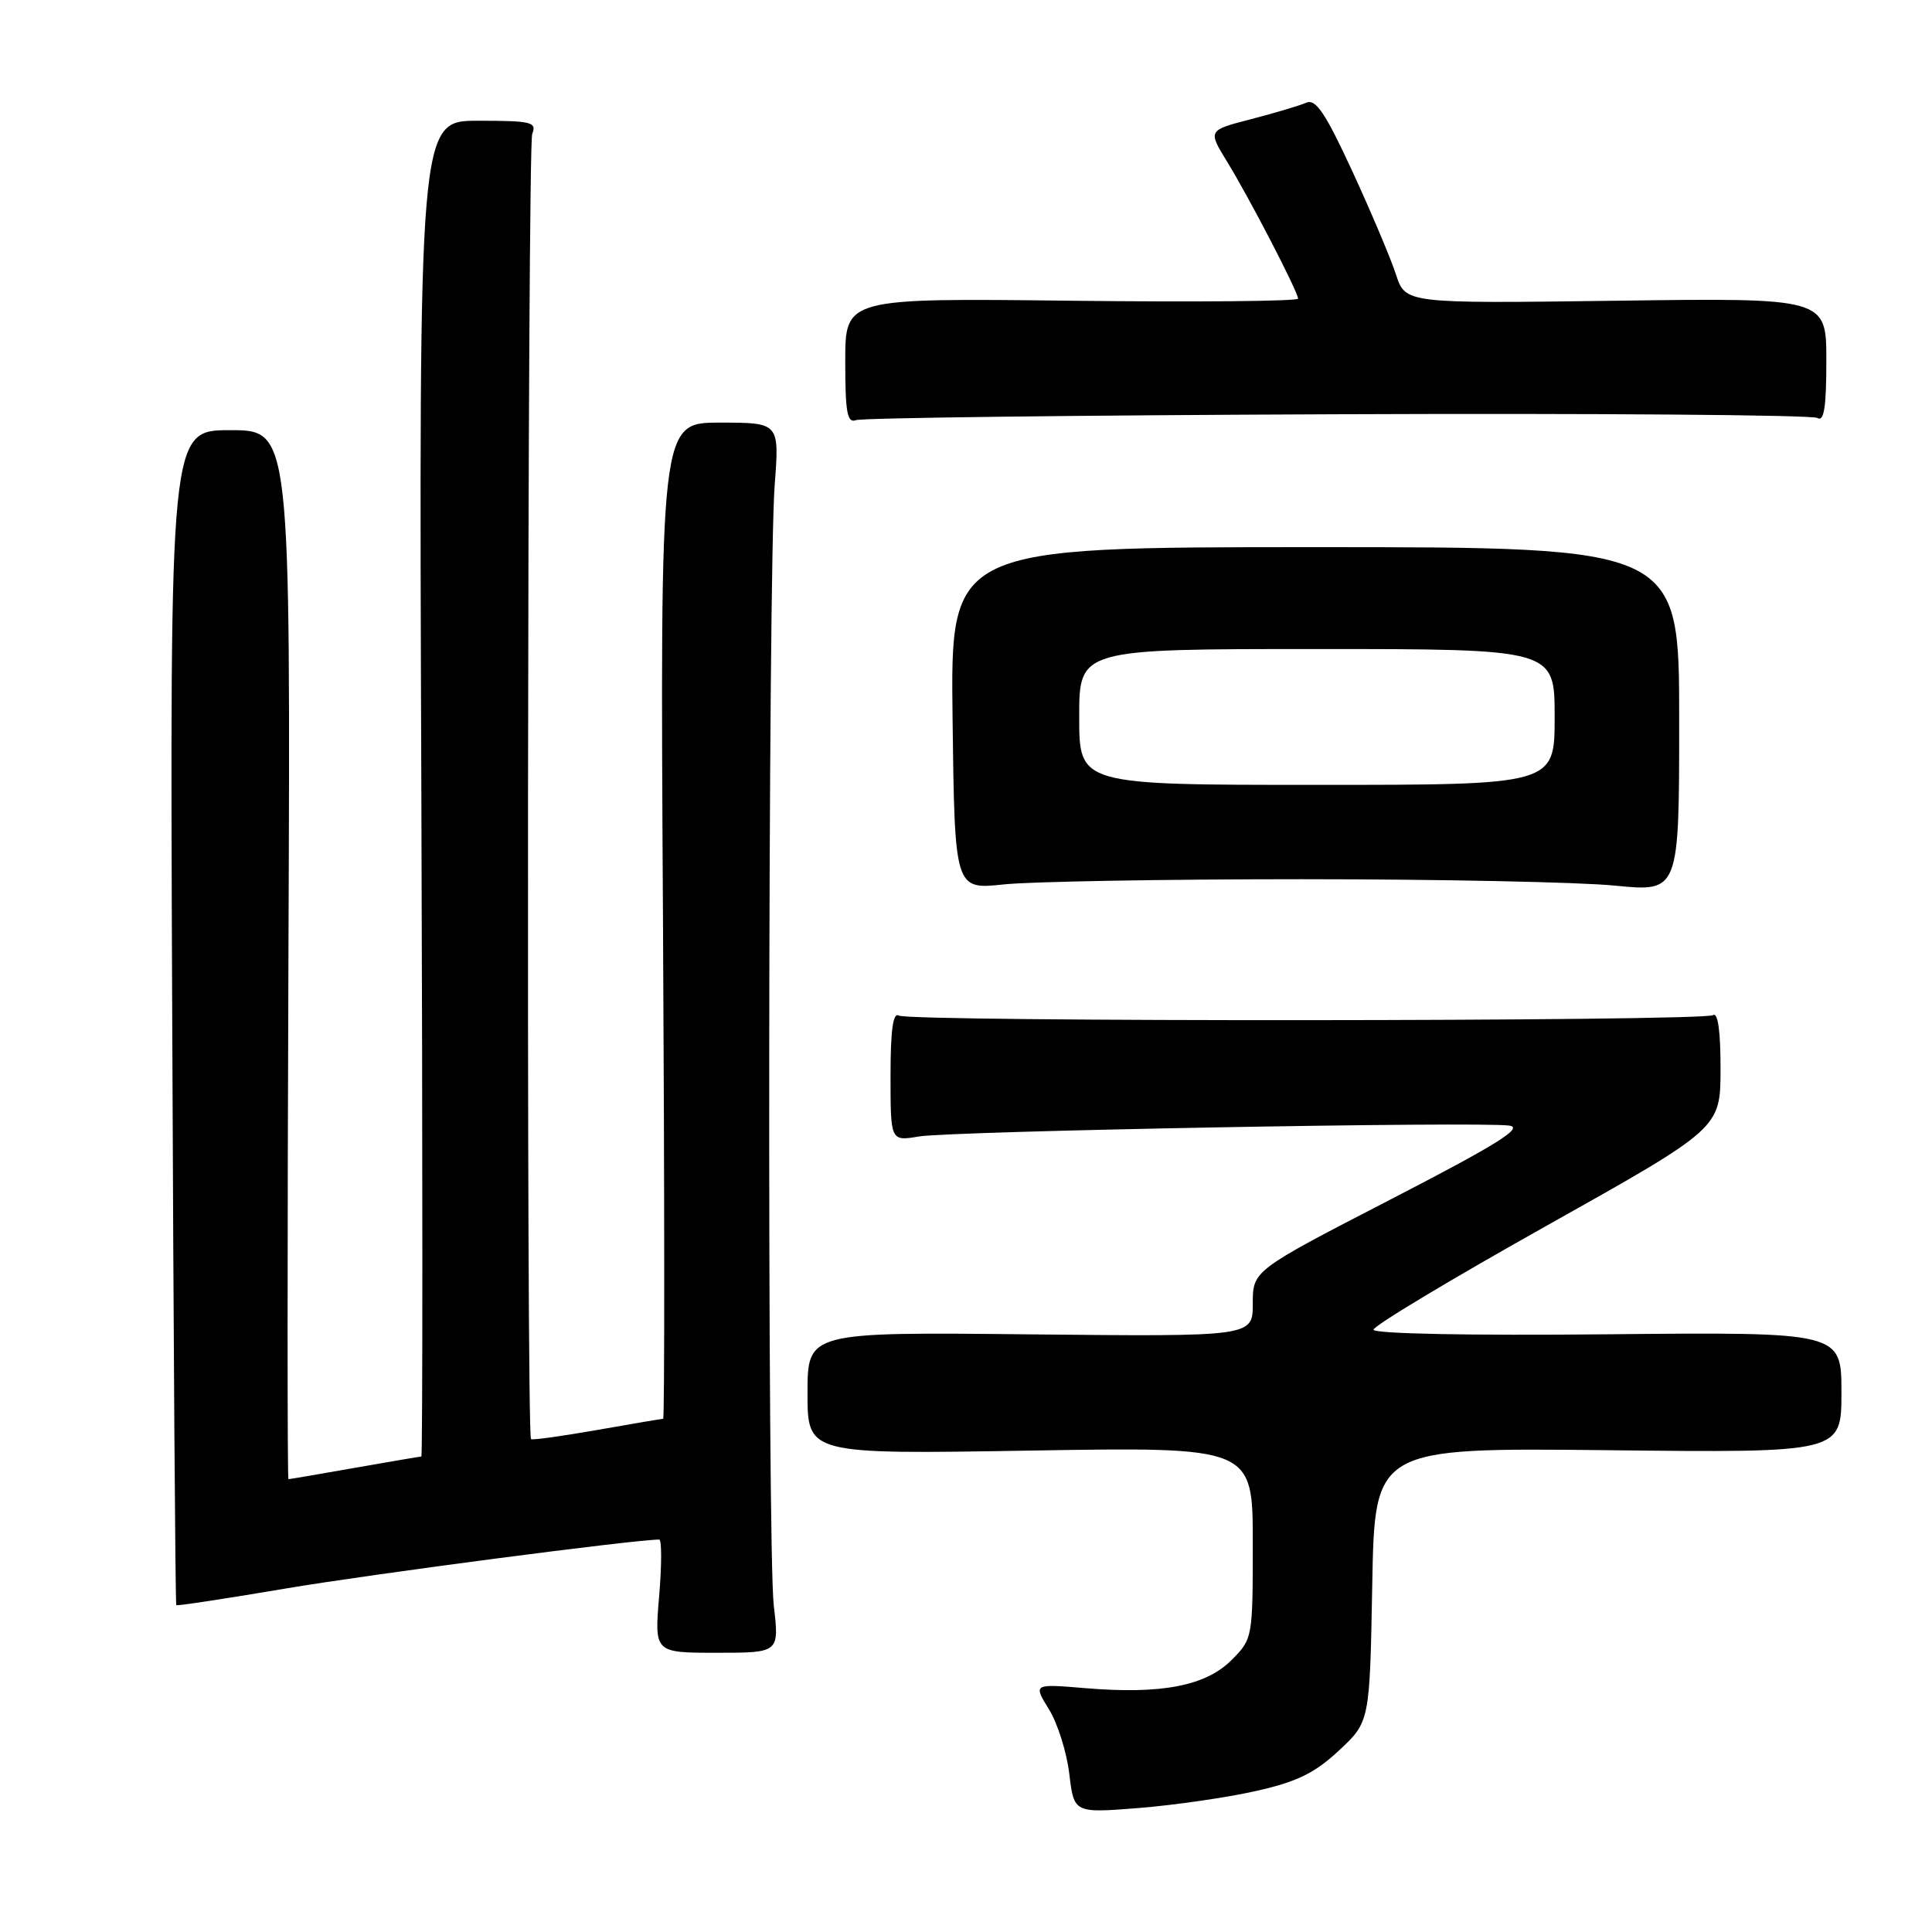 <?xml version="1.0" encoding="UTF-8" standalone="no"?>
<!DOCTYPE svg PUBLIC "-//W3C//DTD SVG 1.1//EN" "http://www.w3.org/Graphics/SVG/1.1/DTD/svg11.dtd" >
<svg xmlns="http://www.w3.org/2000/svg" xmlns:xlink="http://www.w3.org/1999/xlink" version="1.1" viewBox="0 0 256 256">
 <g >
 <path fill="currentColor"
d=" M 166.41 237.32 C 171.86 236.10 174.20 234.95 177.41 231.96 C 181.50 228.15 181.50 228.15 181.83 209.99 C 182.16 191.83 182.16 191.83 213.08 192.16 C 244.00 192.50 244.00 192.50 244.00 184.50 C 244.00 176.50 244.00 176.50 213.00 176.80 C 194.62 176.98 182.00 176.73 182.00 176.19 C 182.00 175.68 192.34 169.47 204.98 162.39 C 227.96 149.50 227.96 149.50 227.98 141.69 C 227.99 136.69 227.64 134.11 226.99 134.51 C 225.61 135.36 120.49 135.42 119.11 134.57 C 118.33 134.09 118.00 136.47 118.00 142.55 C 118.00 151.22 118.00 151.22 121.75 150.59 C 126.01 149.87 196.17 148.58 200.00 149.15 C 201.93 149.43 198.33 151.67 184.25 158.94 C 166.00 168.36 166.00 168.36 166.00 172.74 C 166.00 177.11 166.00 177.11 136.50 176.81 C 107.00 176.50 107.00 176.50 107.00 184.60 C 107.00 192.70 107.00 192.70 136.50 192.21 C 166.00 191.72 166.00 191.72 166.00 204.44 C 166.00 217.07 165.98 217.17 163.16 219.99 C 159.75 223.40 153.85 224.53 143.82 223.69 C 136.90 223.11 136.90 223.11 138.99 226.49 C 140.14 228.34 141.35 232.20 141.69 235.06 C 142.31 240.25 142.31 240.25 150.90 239.57 C 155.63 239.19 162.61 238.18 166.41 237.32 Z  M 102.53 212.75 C 101.65 205.24 101.76 76.00 102.65 64.25 C 103.28 56.00 103.28 56.00 95.37 56.00 C 87.46 56.00 87.46 56.00 87.85 122.00 C 88.06 158.30 88.07 188.00 87.87 188.00 C 87.67 188.00 83.71 188.67 79.07 189.49 C 74.43 190.30 70.51 190.85 70.36 190.69 C 69.73 190.06 69.89 19.35 70.52 17.75 C 71.15 16.17 70.44 16.00 63.36 16.00 C 55.50 16.00 55.50 16.00 55.83 104.50 C 56.01 153.17 56.01 193.00 55.83 193.00 C 55.65 193.00 51.67 193.68 47.00 194.50 C 42.33 195.32 38.38 196.00 38.22 196.00 C 38.07 196.00 38.07 164.72 38.22 126.50 C 38.50 57.00 38.50 57.00 30.50 57.00 C 22.50 57.00 22.50 57.00 22.82 134.73 C 22.99 177.49 23.23 212.57 23.36 212.69 C 23.48 212.81 29.99 211.82 37.84 210.49 C 48.99 208.60 84.09 204.00 87.35 204.00 C 87.69 204.00 87.69 207.38 87.34 211.50 C 86.71 219.00 86.71 219.00 94.98 219.00 C 103.26 219.00 103.26 219.00 102.53 212.75 Z  M 172.50 116.50 C 190.65 116.50 209.32 116.88 214.00 117.35 C 222.50 118.19 222.50 118.19 222.50 95.35 C 222.50 72.50 222.50 72.50 174.22 72.50 C 125.94 72.50 125.94 72.50 126.22 95.19 C 126.50 117.88 126.50 117.88 133.00 117.19 C 136.57 116.81 154.35 116.50 172.50 116.50 Z  M 177.23 54.89 C 211.54 54.75 240.15 54.98 240.81 55.38 C 241.69 55.93 242.00 53.98 242.00 47.80 C 242.00 39.47 242.00 39.47 214.11 39.85 C 186.23 40.22 186.23 40.22 184.97 36.36 C 184.28 34.24 181.68 28.09 179.20 22.71 C 175.62 14.96 174.34 13.06 173.09 13.61 C 172.21 13.99 168.92 14.97 165.77 15.79 C 160.05 17.27 160.05 17.27 162.57 21.38 C 165.56 26.25 172.00 38.68 172.00 39.57 C 172.00 39.92 158.50 40.04 142.00 39.85 C 112.00 39.50 112.00 39.50 112.00 47.86 C 112.00 54.66 112.26 56.11 113.42 55.67 C 114.20 55.37 142.91 55.02 177.23 54.89 Z  M 143.00 95.00 C 143.00 86.00 143.00 86.00 174.50 86.00 C 206.00 86.00 206.00 86.00 206.00 95.00 C 206.00 104.00 206.00 104.00 174.50 104.00 C 143.00 104.00 143.00 104.00 143.00 95.00 Z "/>
</g>
</svg>